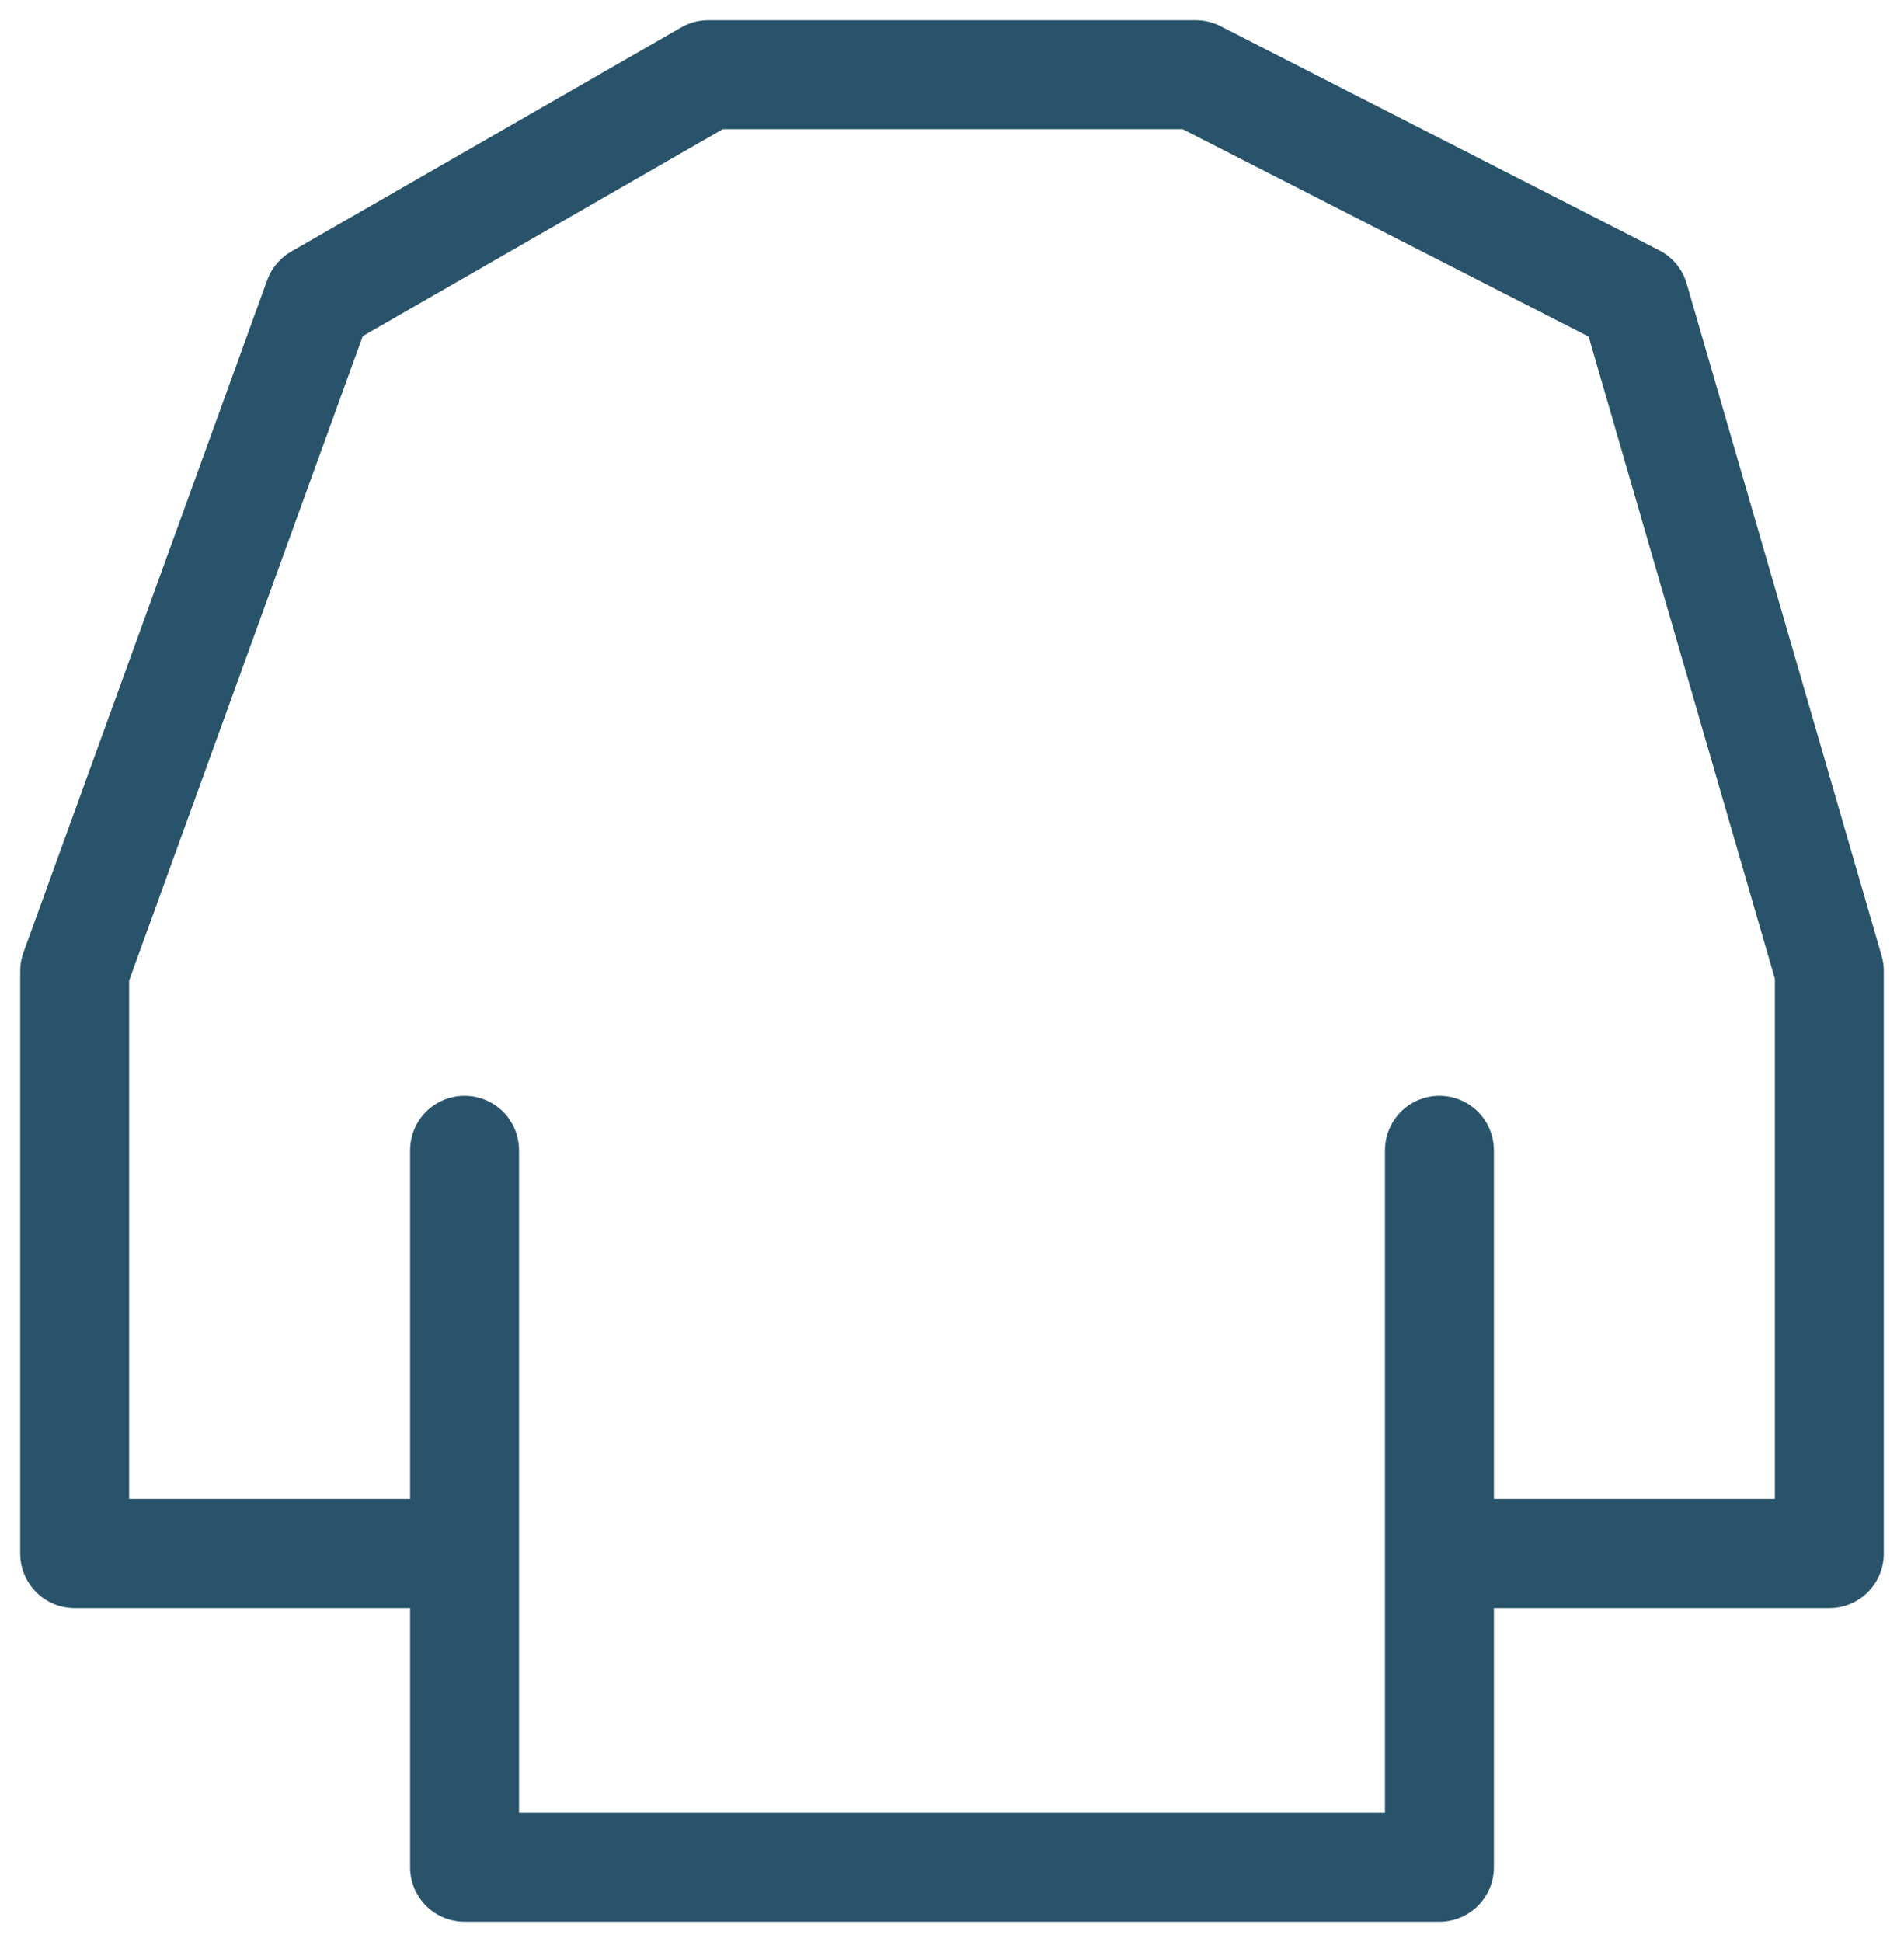 <svg width="51" height="52" viewBox="0 0 51 52" fill="none" xmlns="http://www.w3.org/2000/svg">
<path d="M12.444 41.6H2V26L8.528 8L18.972 2H32.028L43.778 8L49 26V41.6H38.556M12.444 41.6V50H38.556V41.6M12.444 41.6V30.8M38.556 41.6V30.8" stroke="#28536B" stroke-width="2.917" stroke-linecap="round" stroke-linejoin="round"/>
</svg>
